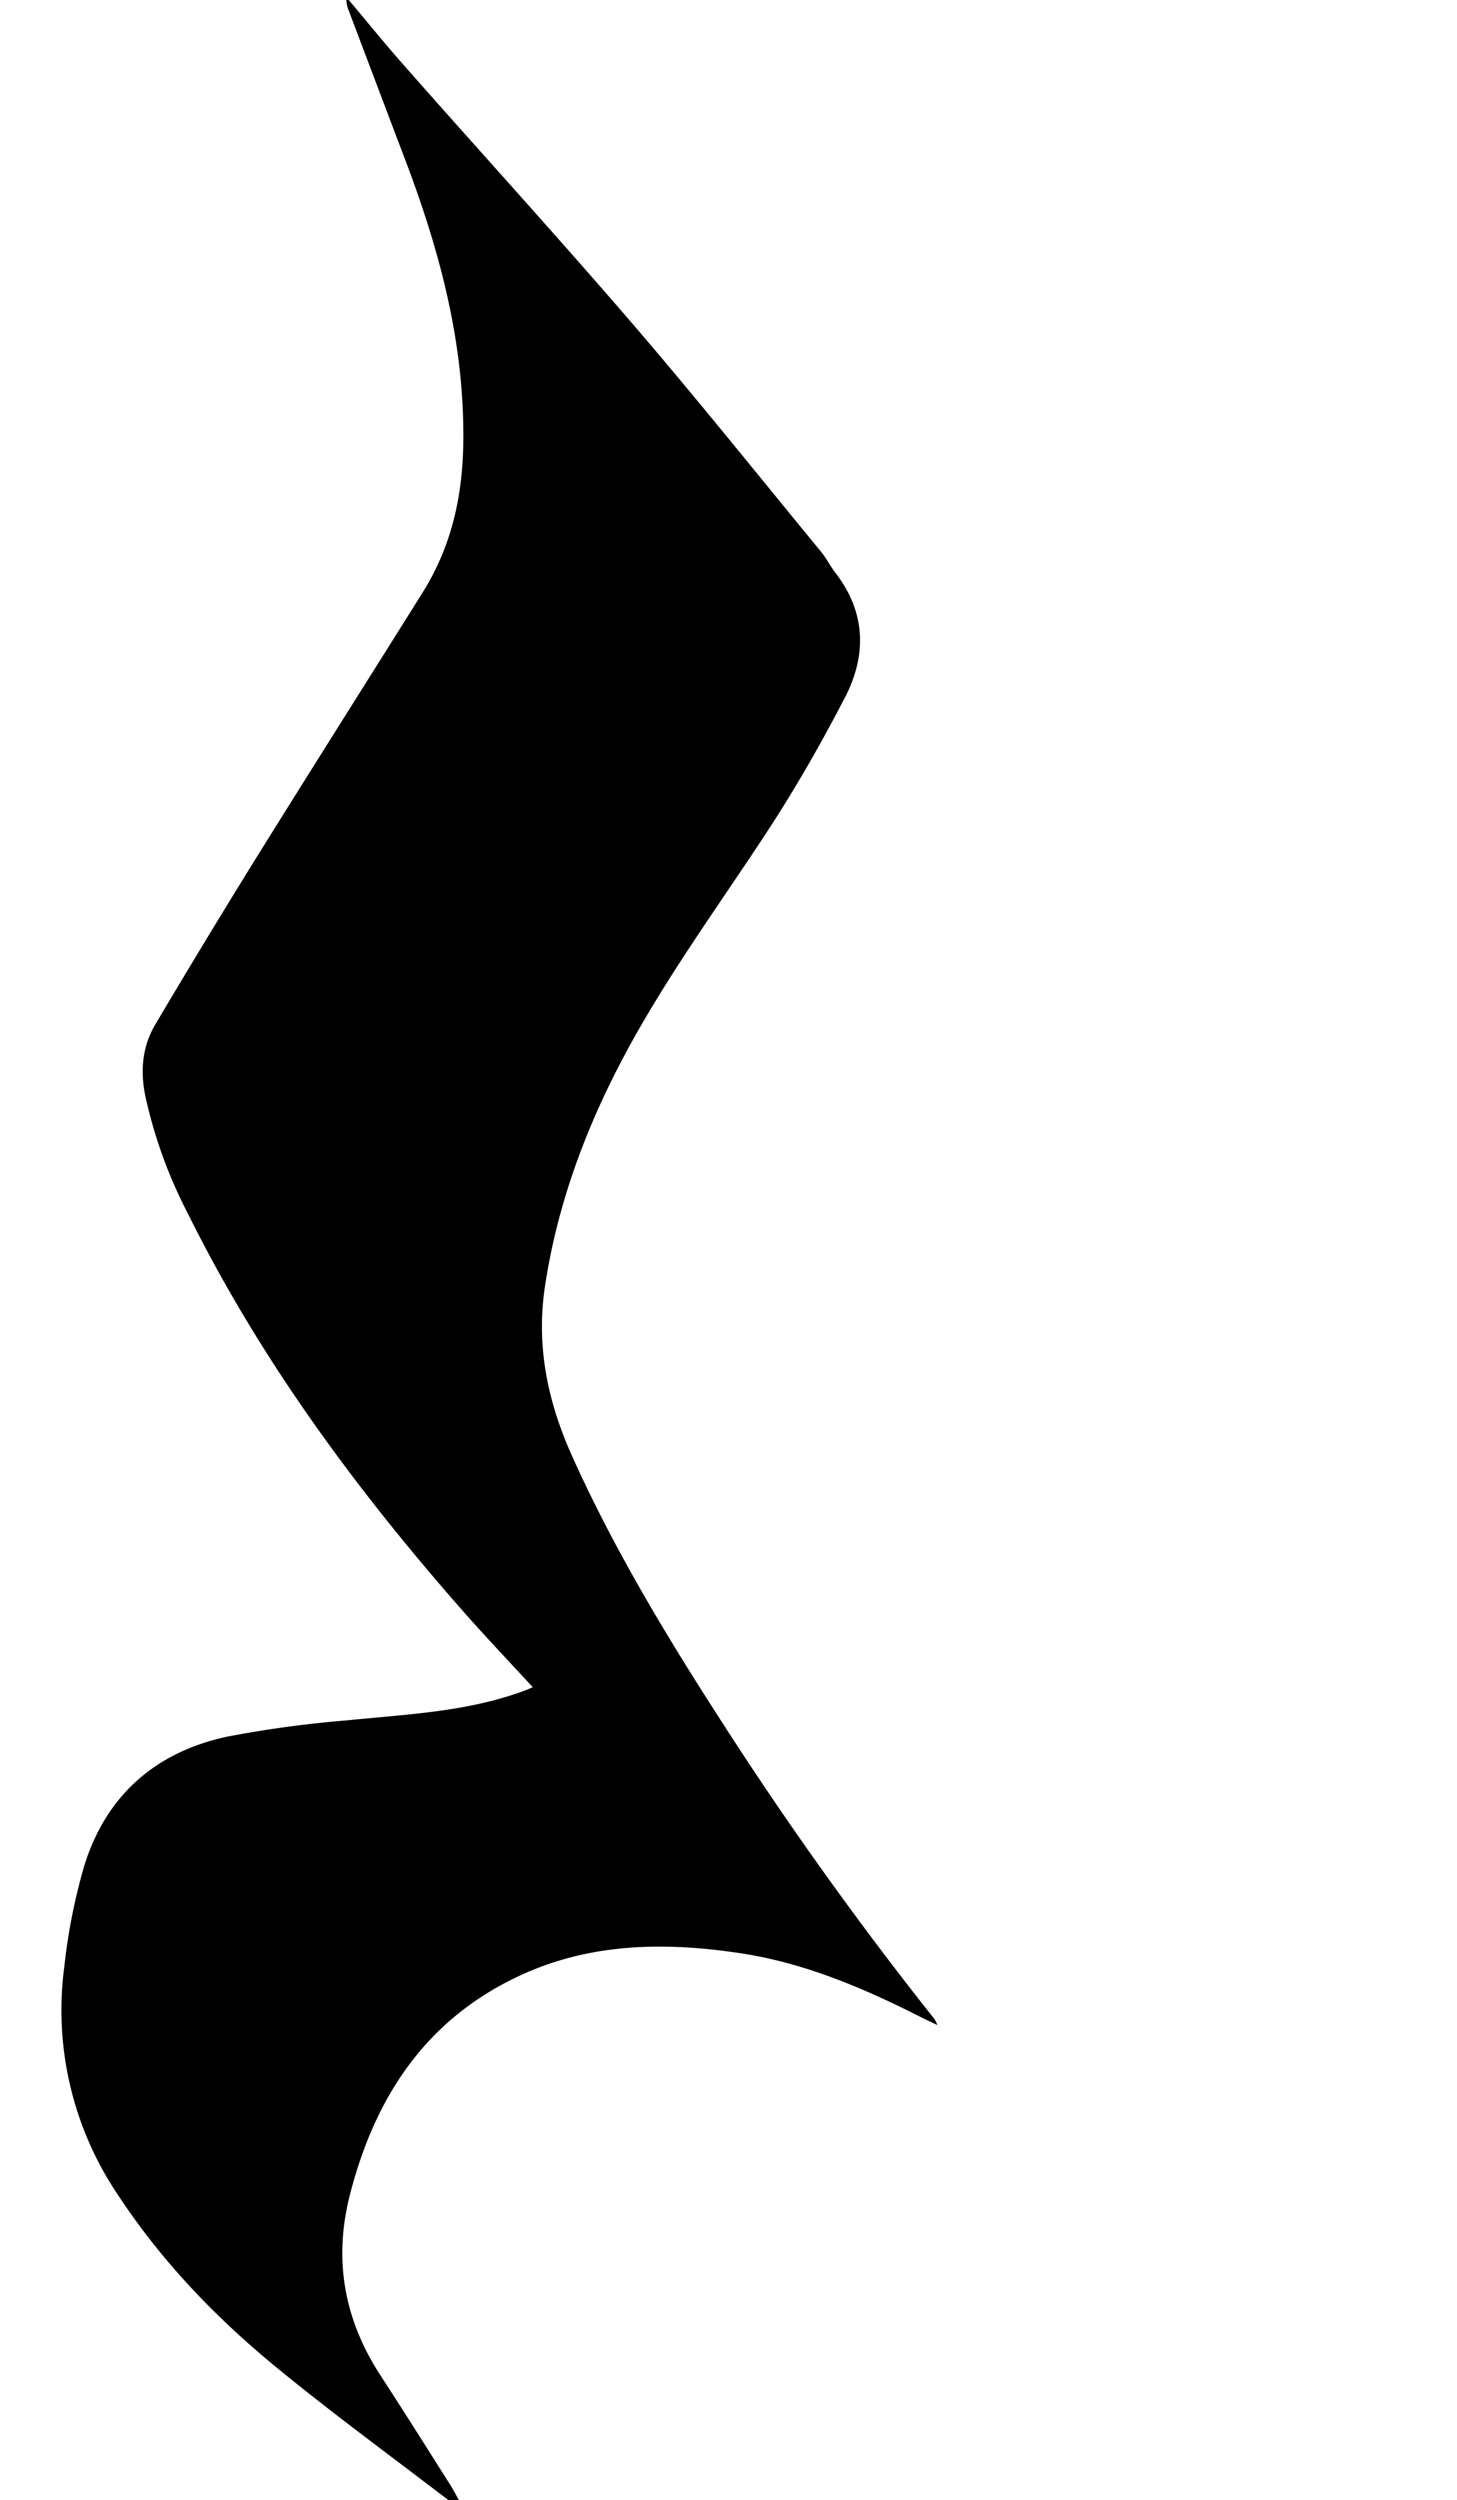 <svg xmlns="http://www.w3.org/2000/svg" viewBox="0 0 302 518"><title>rest-quarter</title><path d="M94.23,519c-12.28-9.42-24.8-18.54-36.77-28.35-12.68-10.38-24-22.14-33.06-35.95a68.36,68.36,0,0,1-11.07-47.2,121.62,121.62,0,0,1,4.14-20.94C22,372,32.24,363,47.13,359.82a233.66,233.66,0,0,1,24.79-3.37c12.36-1.25,24.82-1.74,36.66-6.1.6-.22,1.18-.48,1.85-.76-4.83-5.26-9.69-10.35-14.33-15.62-22.28-25.31-42.18-52.28-57.2-82.61a97.79,97.79,0,0,1-8.83-24.52c-1-5.16-.54-10.07,2.1-14.54Q42.09,195.55,52.33,179c11.7-18.82,23.56-37.54,35.33-56.33,6-9.66,8.29-20,8.38-31.59.15-20.45-5-39.43-12.13-58.18Q78.09,17.56,72.29,2.21a6.31,6.31,0,0,1-.5-2.8C75.69,4,79.5,8.74,83.5,13.28c15.86,18,32,35.67,47.62,53.82,13.37,15.55,26.19,31.57,39.22,47.41,1,1.28,1.78,2.83,2.8,4.15,6.35,8.2,6.54,17.06,2,25.86-4.79,9.19-9.91,18.25-15.57,26.93-10.68,16.4-22.39,32.12-31.38,49.59-7.4,14.36-12.78,29.33-15.22,45.4-1.9,12.54.57,24.09,5.68,35.41,8.45,18.75,19,36.34,30.09,53.56a759.17,759.17,0,0,0,45,63,11.93,11.93,0,0,1,.57,1.18c-1.49-.71-2.48-1.16-3.44-1.65-12-6.08-24.23-11.28-37.61-13.27-15.38-2.3-30.62-2.12-45.07,4.47-19.64,8.95-30.34,25-35.61,45.4-3.52,13.6-1.28,26.06,6.35,37.74,4.86,7.46,9.59,15,14.37,22.53.68,1.07,1.25,2.21,1.88,3.32Z"/></svg>